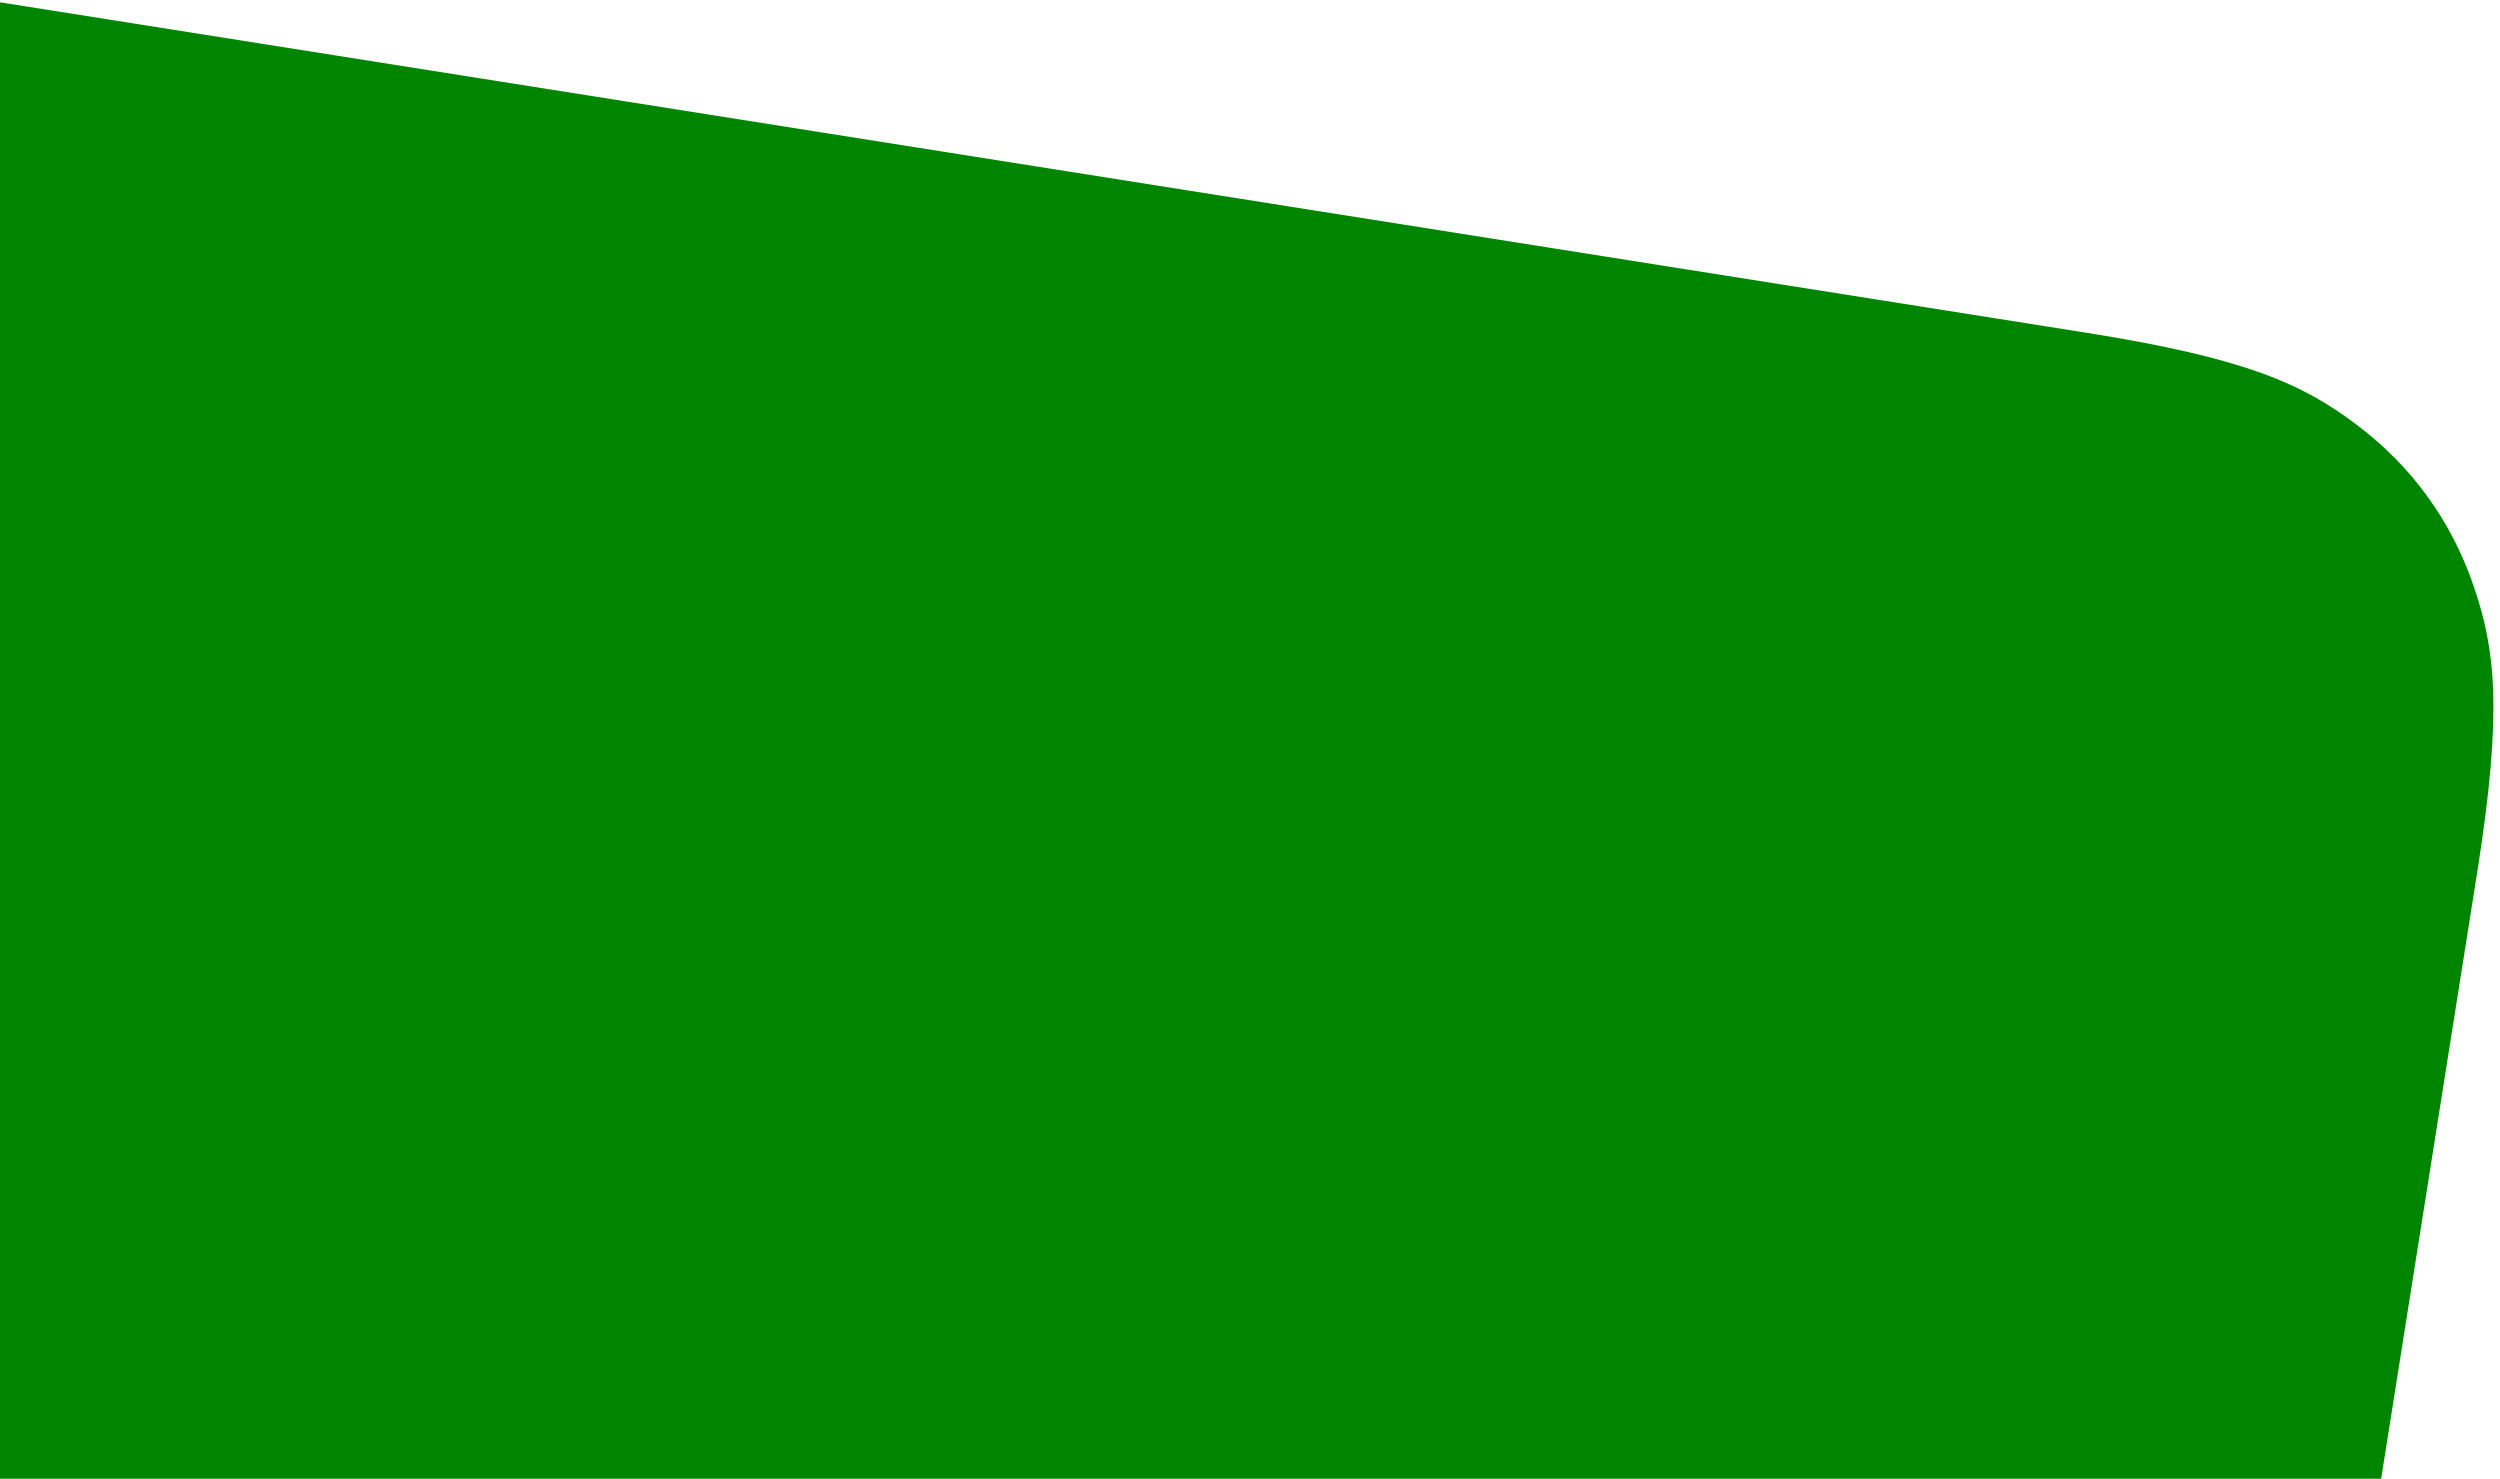 <?xml version="1.0" encoding="UTF-8"?>
<svg width="306px" height="181px" viewBox="0 0 306 181" version="1.1" xmlns="http://www.w3.org/2000/svg" xmlns:xlink="http://www.w3.org/1999/xlink">
    <title>50AB64C1-FC2F-4414-8F17-0ABE0BB92A6C</title>
    <g id="BPOP---HU---Consultar-usuario-[Web-1280]" stroke="none" stroke-width="1" fill="none" fill-rule="evenodd">
        <g id="BPOP---HU---Consultar-usuario-[Web-1280]-1.0" transform="translate(0, -843)" fill="#008500">
            <path d="M-33.313,861 L241.313,861 C261.372,861 268.646,863.089 275.979,867.01 C283.312,870.932 289.068,876.688 292.99,884.021 C296.911,891.354 299,898.628 299,918.687 L299,1003.313 C299,1023.372 296.911,1030.646 292.99,1037.979 C289.068,1045.312 283.312,1051.068 275.979,1054.99 C268.646,1058.911 261.372,1061 241.313,1061 L-33.313,1061 C-53.372,1061 -60.646,1058.911 -67.979,1054.99 C-75.312,1051.068 -81.068,1045.312 -84.99,1037.979 C-88.911,1030.646 -91,1023.372 -91,1003.313 L-91,918.687 C-91,898.628 -88.911,891.354 -84.99,884.021 C-81.068,876.688 -75.312,870.932 -67.979,867.01 C-60.646,863.089 -53.372,861 -33.313,861 Z" id="Rectangle" transform="translate(104, 961) rotate(9) translate(-104, -961) "></path>
        </g>
    </g>
</svg>